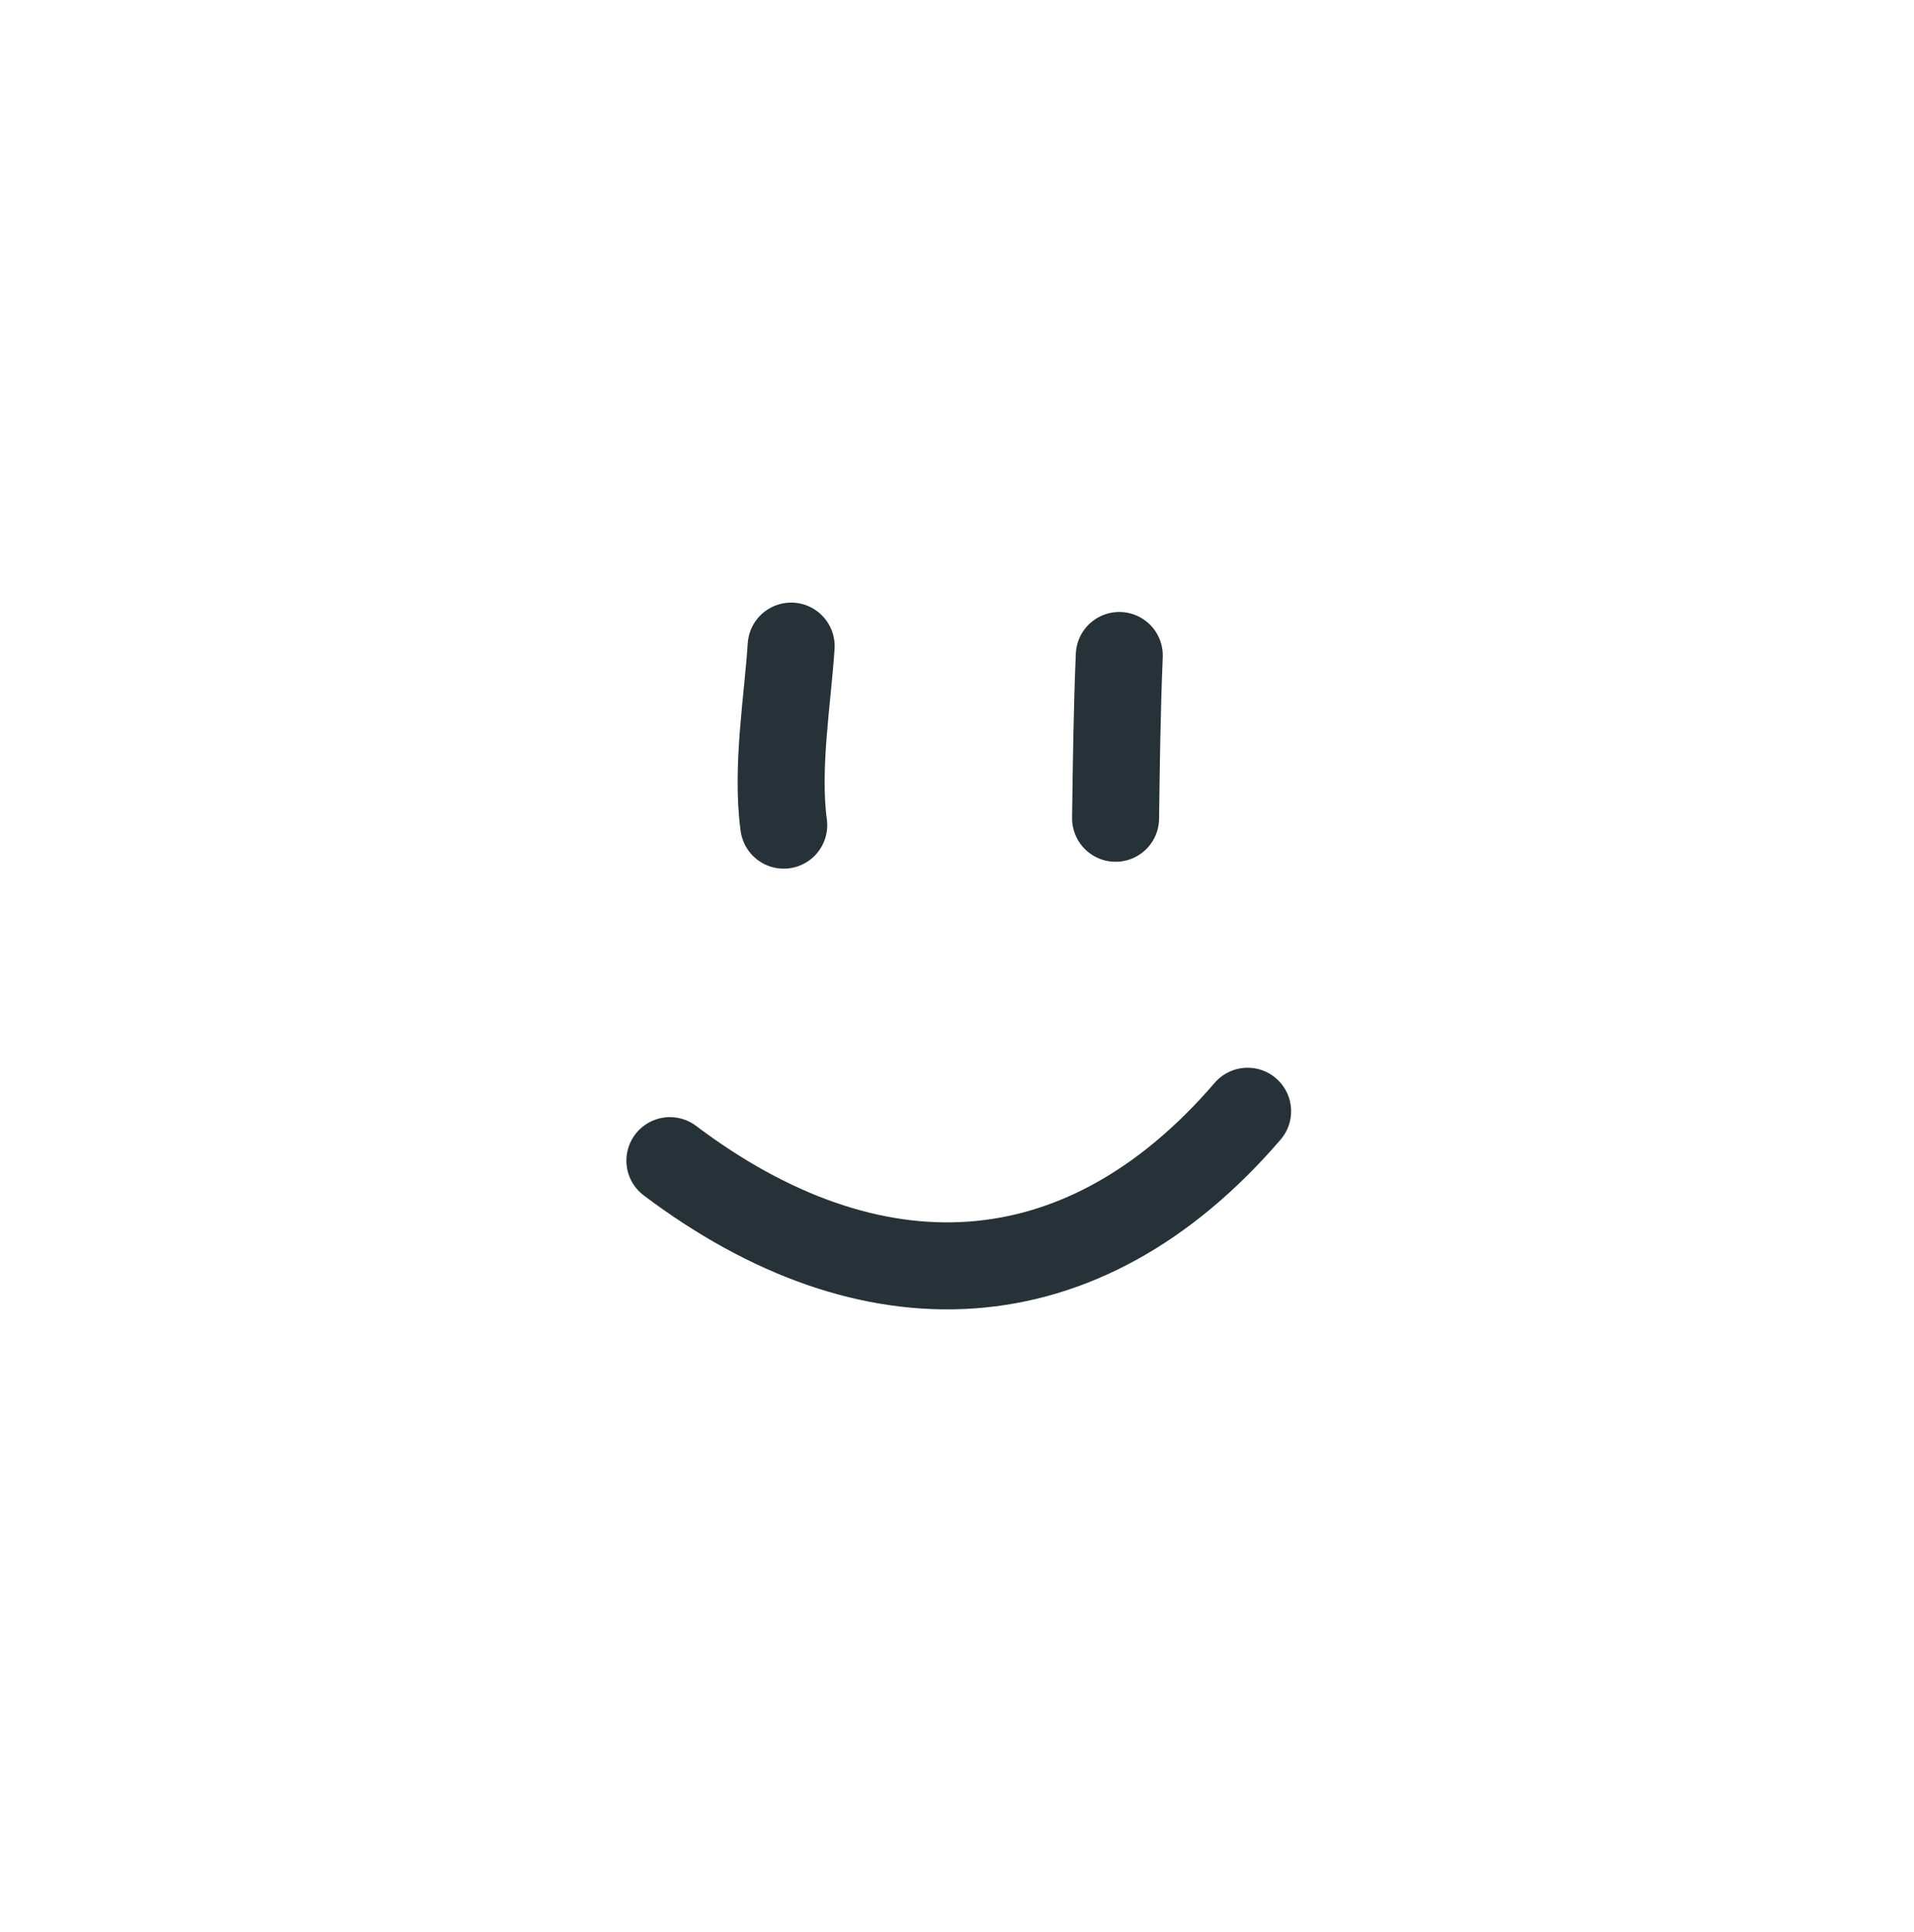 <svg width="110" height="111" viewBox="0 0 110 111" fill="none" xmlns="http://www.w3.org/2000/svg">
<path d="M45.042 47.413C44.594 44.105 45.281 40.109 45.468 37.125" stroke="#263238" stroke-width="5" stroke-linecap="round" stroke-linejoin="round"/>
<path d="M64.114 47.017C64.156 43.89 64.195 40.784 64.327 37.664" stroke="#263238" stroke-width="5" stroke-linecap="round" stroke-linejoin="round"/>
<path d="M38.5 66.69C49.987 75.345 62.138 74.976 71.702 63.852" stroke="#263238" stroke-width="5" stroke-linecap="round" stroke-linejoin="round"/>
</svg>

